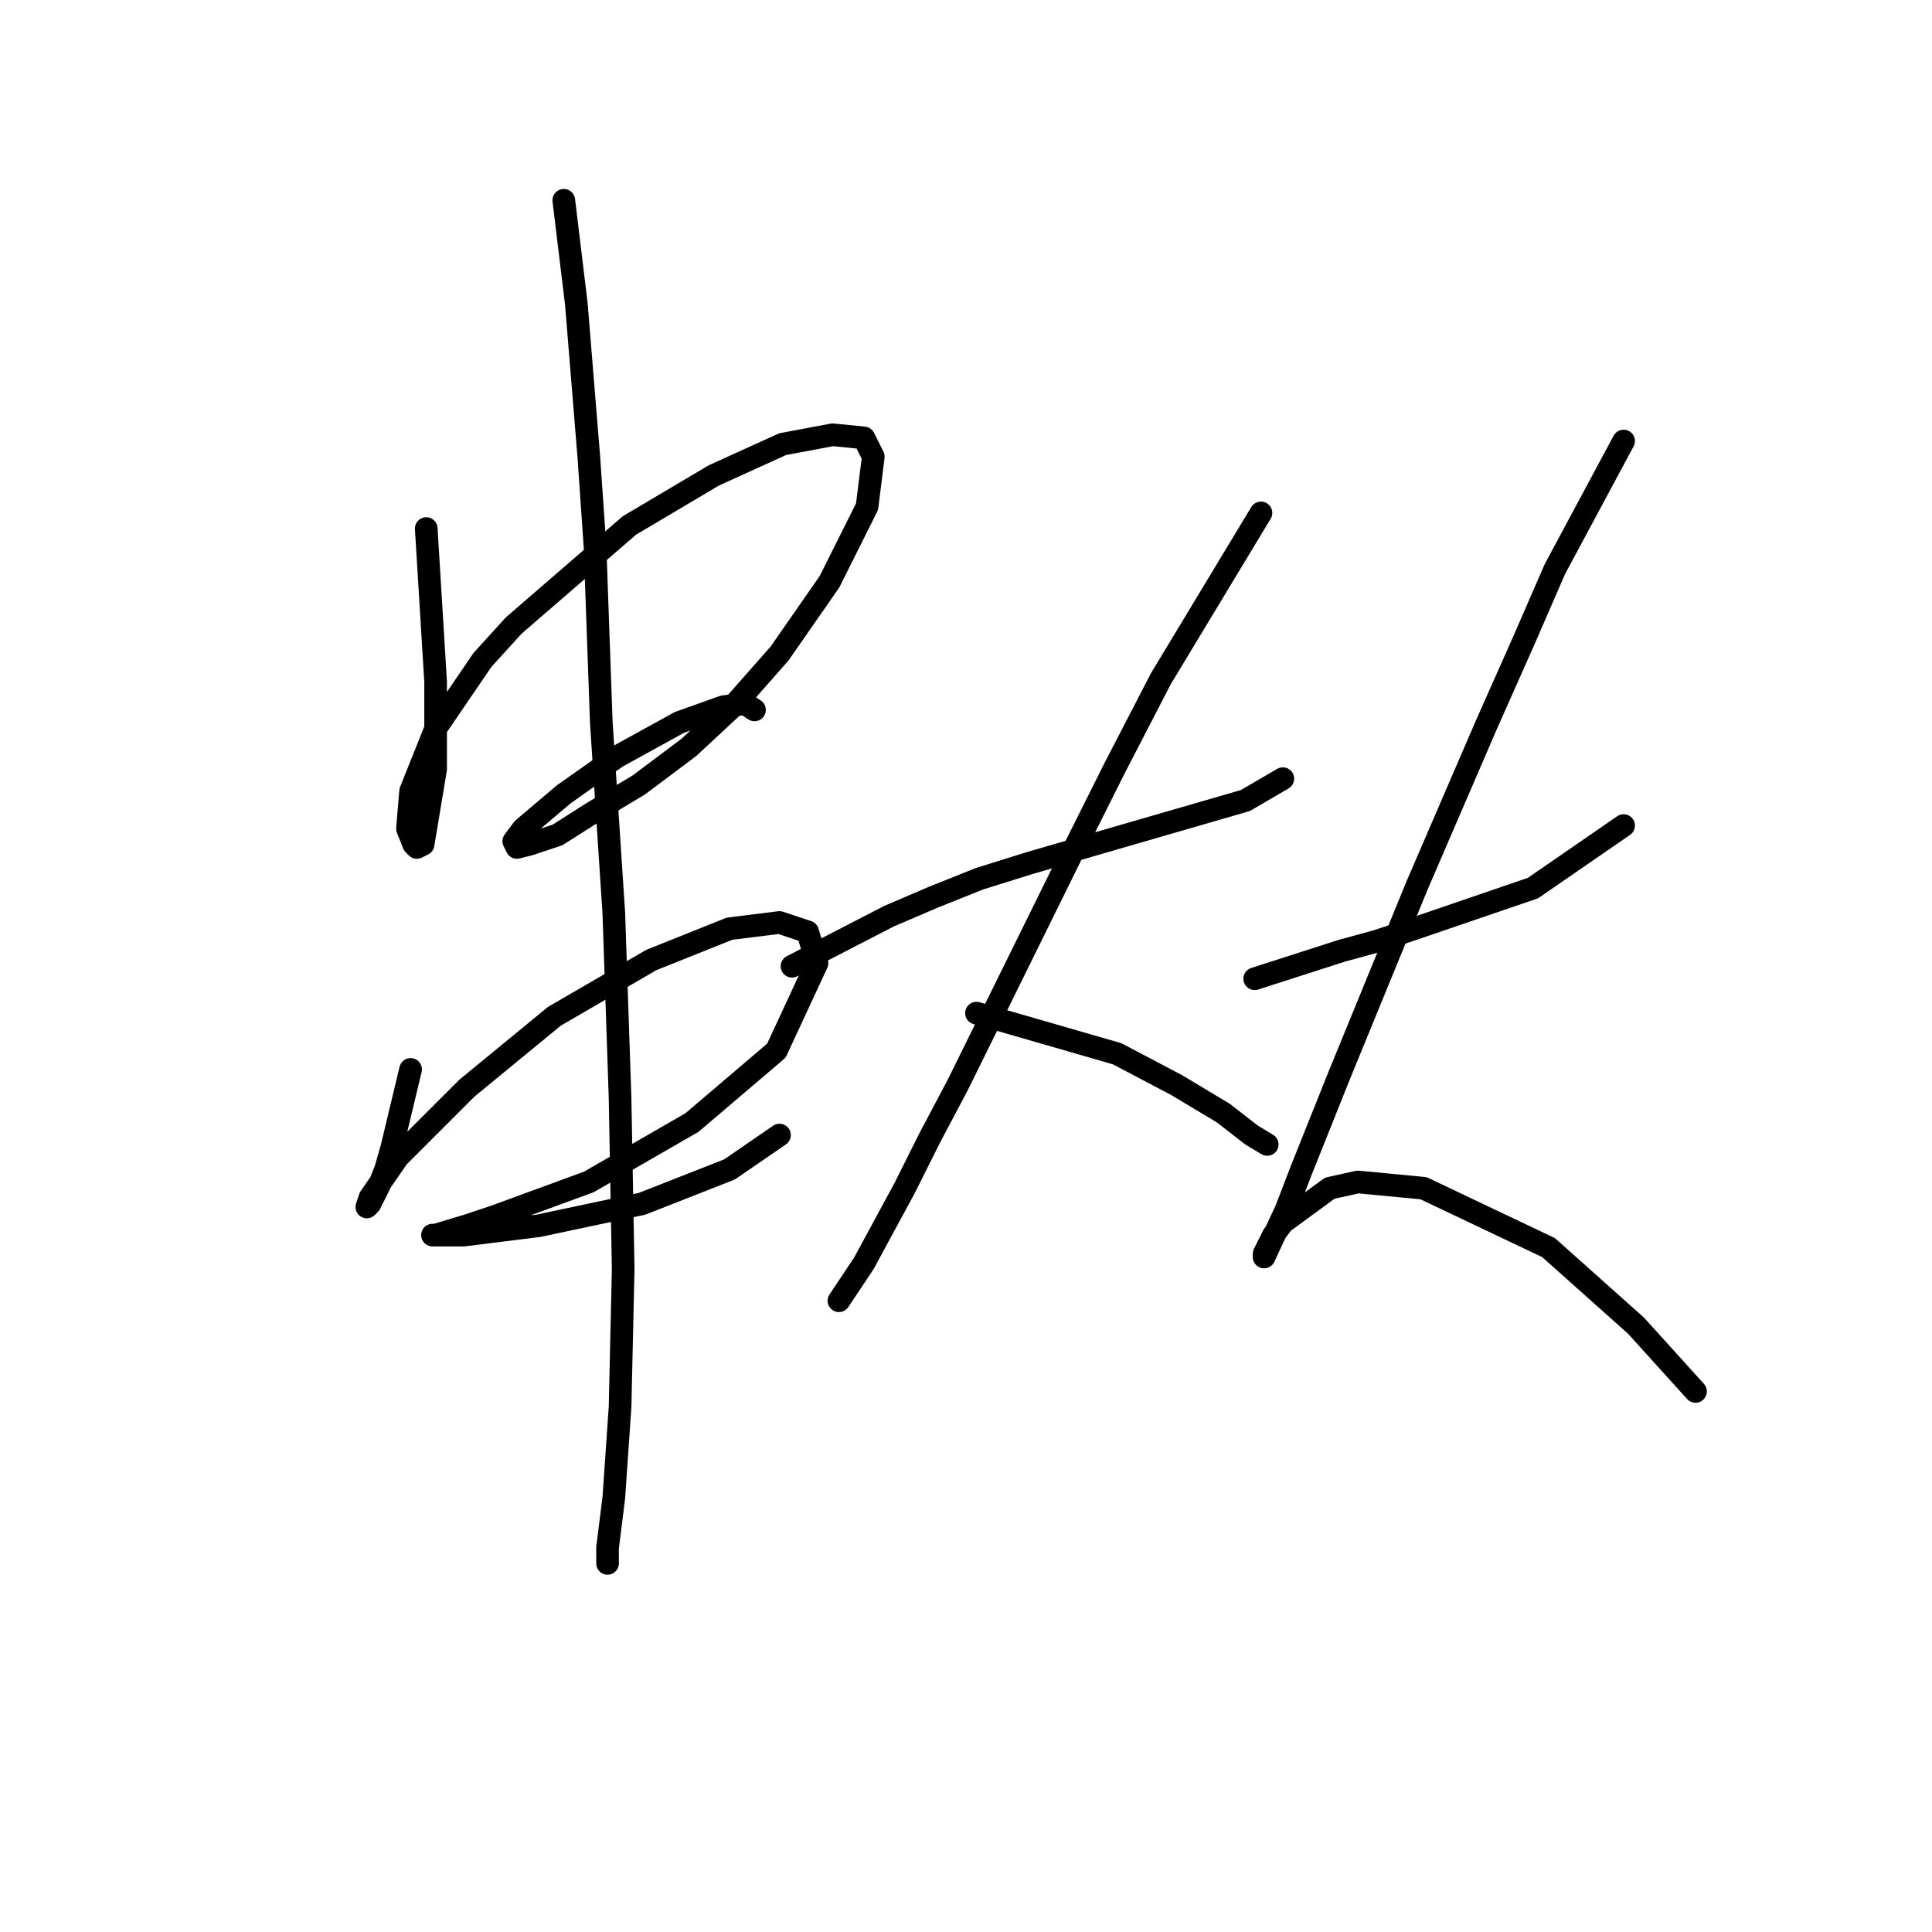 <?xml version="1.0" standalone="no"?>
    <svg width="256" height="256" xmlns="http://www.w3.org/2000/svg" version="1.1">
    <polyline stroke="black" stroke-width="3" stroke-linecap="round" fill="transparent" stroke-linejoin="round" points="56.478 70.037 57.721 90.335 57.721 96.135 57.721 101.934 56.064 111.876 55.235 112.291 54.821 111.876 53.992 109.805 54.406 104.834 57.721 96.549 63.934 87.435 68.077 82.879 83.404 69.623 94.589 62.995 103.703 58.852 110.331 57.609 114.473 58.023 115.716 60.509 114.887 67.137 109.916 77.079 103.288 86.607 97.075 93.649 91.275 99.035 84.647 104.006 78.433 107.734 73.876 110.634 70.148 111.876 68.491 112.291 68.077 111.462 69.32 109.805 74.705 105.248 81.747 100.277 90.032 95.721 95.832 93.649 98.732 93.235 99.974 94.064 99.974 94.064 " />
        <polyline stroke="black" stroke-width="3" stroke-linecap="round" fill="transparent" stroke-linejoin="round" points="54.406 141.703 51.921 152.059 51.092 154.959 50.264 157.03 49.021 159.515 48.607 159.93 49.021 158.687 52.749 153.302 61.863 144.188 73.462 134.66 86.304 127.204 96.66 123.061 103.288 122.233 107.017 123.475 108.259 127.618 102.874 139.217 91.689 148.745 78.019 156.616 65.591 161.172 61.863 162.415 57.721 163.658 57.306 163.658 61.449 163.658 71.391 162.415 85.061 159.515 96.66 154.959 103.288 150.402 103.288 150.402 " />
        <polyline stroke="black" stroke-width="3" stroke-linecap="round" fill="transparent" stroke-linejoin="round" points="74.705 26.54 76.362 40.211 78.019 60.509 78.847 72.522 79.676 95.721 81.333 120.99 82.161 145.431 82.576 168.215 82.161 186.442 81.333 198.455 80.504 205.083 80.504 207.155 80.504 207.155 " />
        <polyline stroke="black" stroke-width="3" stroke-linecap="round" fill="transparent" stroke-linejoin="round" points="104.945 128.032 117.787 121.404 123.587 118.919 129.801 116.433 136.429 114.362 149.27 110.634 165.012 106.077 169.983 103.177 169.983 103.177 " />
        <polyline stroke="black" stroke-width="3" stroke-linecap="round" fill="transparent" stroke-linejoin="round" points="167.083 67.966 153.827 89.921 147.613 101.934 141.814 113.533 126.901 143.774 123.172 150.816 119.858 157.444 114.473 167.386 111.159 172.357 111.159 172.357 " />
        <polyline stroke="black" stroke-width="3" stroke-linecap="round" fill="transparent" stroke-linejoin="round" points="129.386 134.246 148.028 139.631 155.898 143.774 162.112 147.502 165.841 150.402 167.912 151.645 167.912 151.645 " />
        <polyline stroke="black" stroke-width="3" stroke-linecap="round" fill="transparent" stroke-linejoin="round" points="166.255 129.689 177.854 125.961 182.411 124.718 187.382 123.061 203.123 117.676 215.137 109.391 215.137 109.391 " />
        <polyline stroke="black" stroke-width="3" stroke-linecap="round" fill="transparent" stroke-linejoin="round" points="215.137 58.438 206.023 75.422 201.881 84.95 196.91 96.135 187.796 117.262 177.44 142.531 172.469 154.959 170.397 160.344 167.498 166.558 167.498 166.144 168.74 163.658 169.983 162.001 176.197 157.444 179.925 156.616 188.624 157.444 205.195 165.315 216.794 175.671 224.664 184.371 224.664 184.371 " />
        </svg>